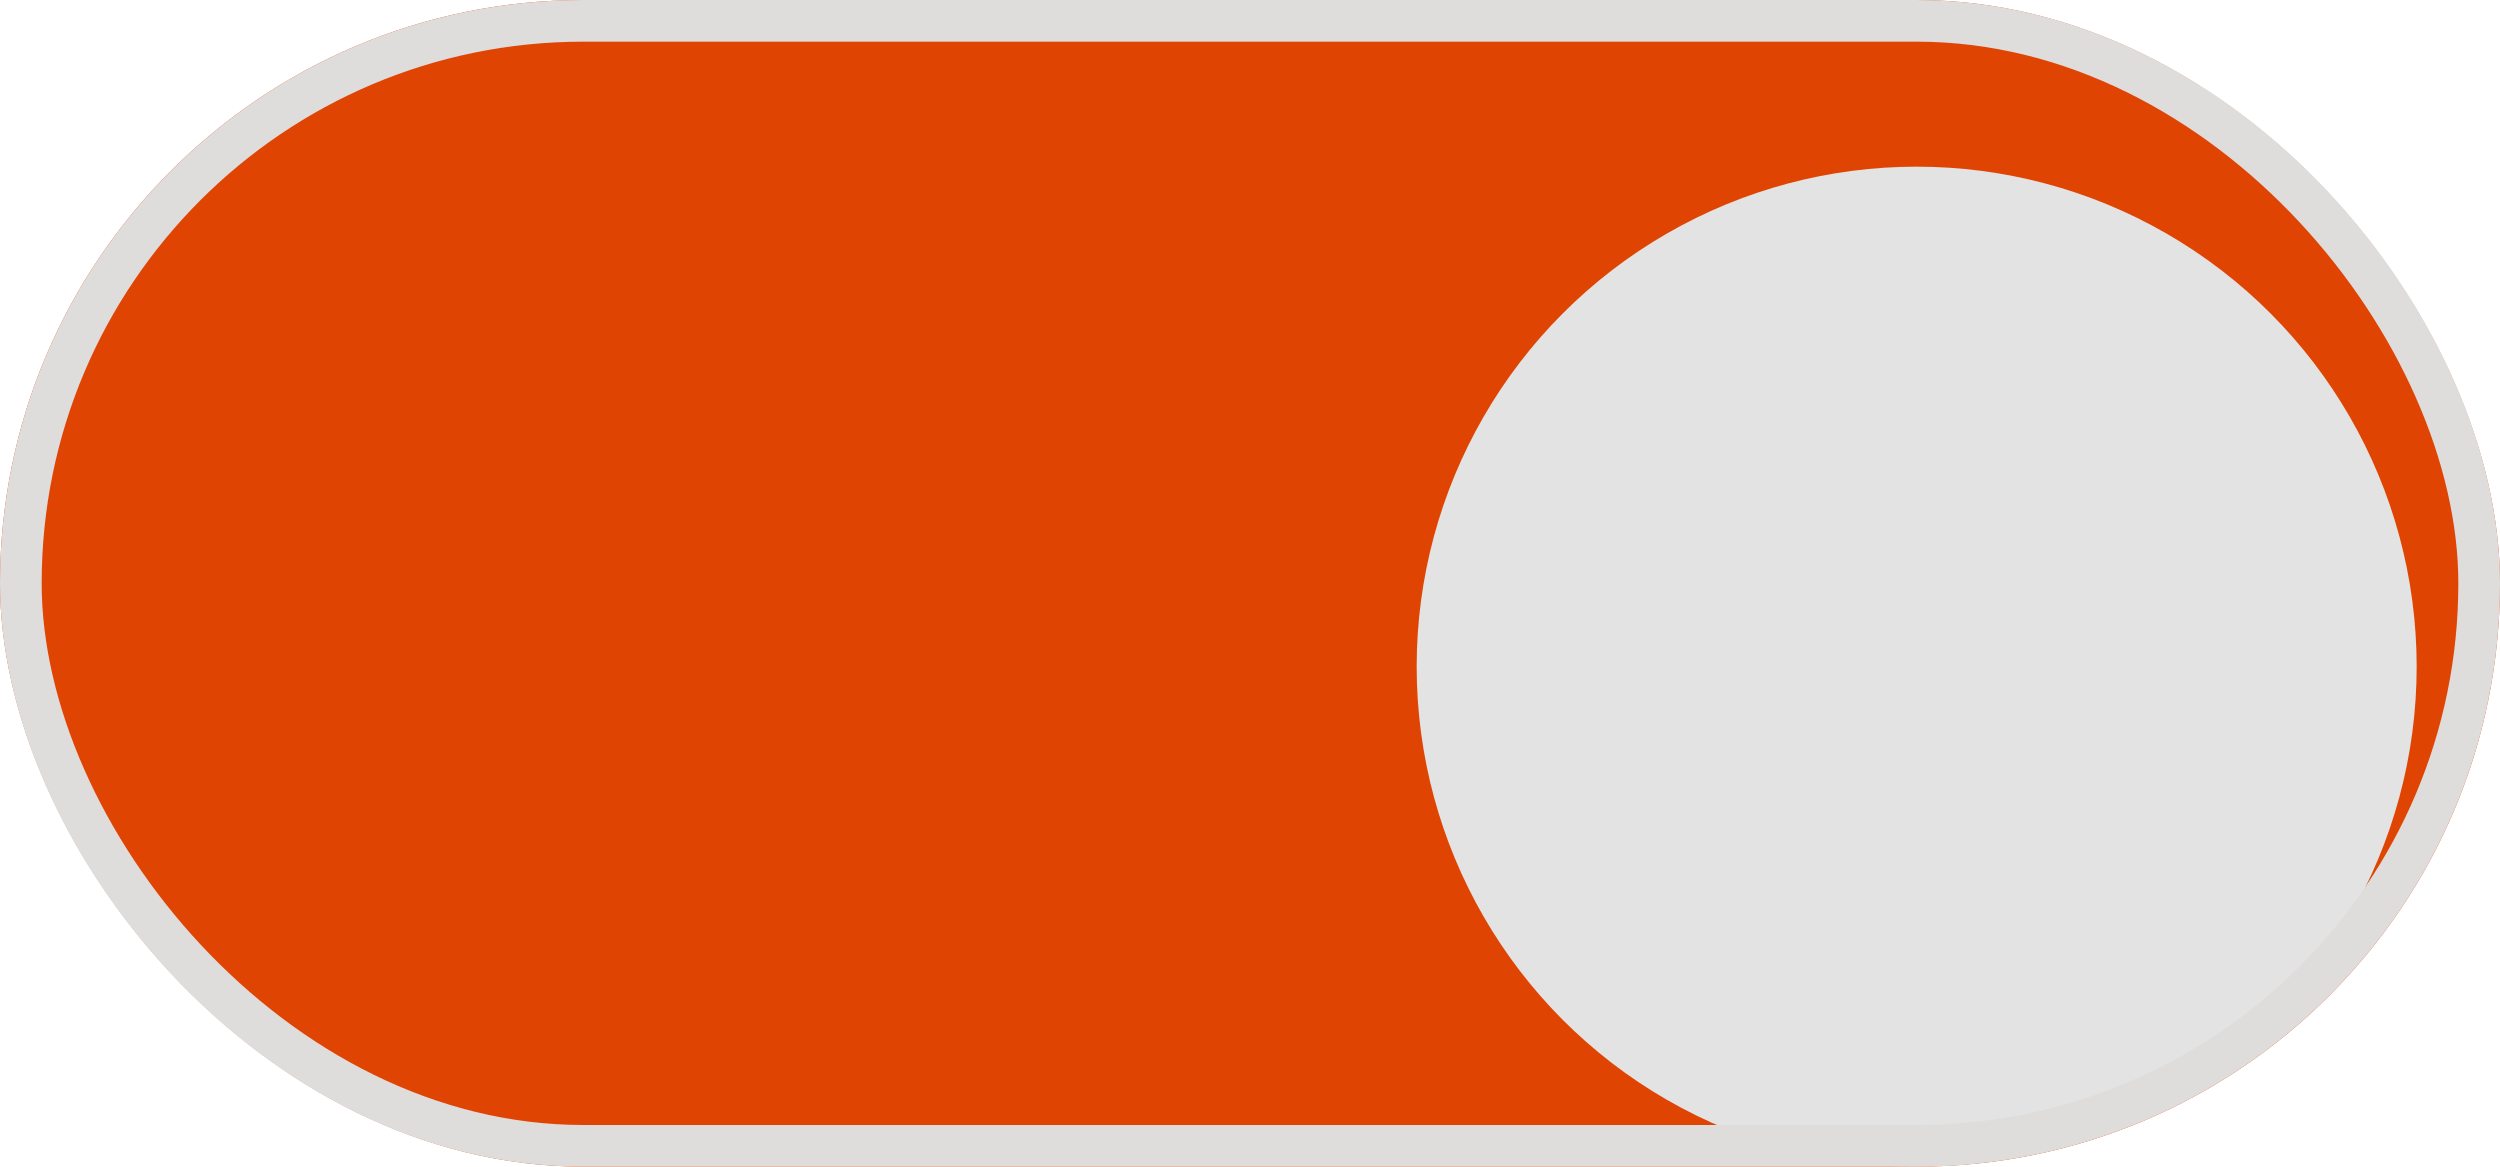 <svg width="60" height="28" viewBox="0 0 60 28" fill="none" xmlns="http://www.w3.org/2000/svg">
<g clip-path="url(#clip0_6_58)">
<rect width="60" height="28" rx="14" fill="#E04403"/>
<g filter="url(#filter0_dd_6_58)">
<circle cx="46" cy="14" r="12" fill="#E3E3E3"/>
</g>
</g>
<rect x="0.5" y="0.5" width="59" height="27" rx="13.5" stroke="#DFDCDC"/>
<defs>
<filter id="filter0_dd_6_58" x="31" y="0" width="30" height="30" filterUnits="userSpaceOnUse" color-interpolation-filters="sRGB">
<feFlood flood-opacity="0" result="BackgroundImageFix"/>
<feColorMatrix in="SourceAlpha" type="matrix" values="0 0 0 0 0 0 0 0 0 0 0 0 0 0 0 0 0 0 127 0" result="hardAlpha"/>
<feOffset dy="1"/>
<feGaussianBlur stdDeviation="1"/>
<feColorMatrix type="matrix" values="0 0 0 0 0.063 0 0 0 0 0.094 0 0 0 0 0.157 0 0 0 0.06 0"/>
<feBlend mode="normal" in2="BackgroundImageFix" result="effect1_dropShadow_6_58"/>
<feColorMatrix in="SourceAlpha" type="matrix" values="0 0 0 0 0 0 0 0 0 0 0 0 0 0 0 0 0 0 127 0" result="hardAlpha"/>
<feOffset dy="1"/>
<feGaussianBlur stdDeviation="1.5"/>
<feColorMatrix type="matrix" values="0 0 0 0 0.063 0 0 0 0 0.094 0 0 0 0 0.157 0 0 0 0.1 0"/>
<feBlend mode="normal" in2="effect1_dropShadow_6_58" result="effect2_dropShadow_6_58"/>
<feBlend mode="normal" in="SourceGraphic" in2="effect2_dropShadow_6_58" result="shape"/>
</filter>
<clipPath id="clip0_6_58">
<rect width="60" height="28" rx="14" fill="white"/>
</clipPath>
</defs>
</svg>
